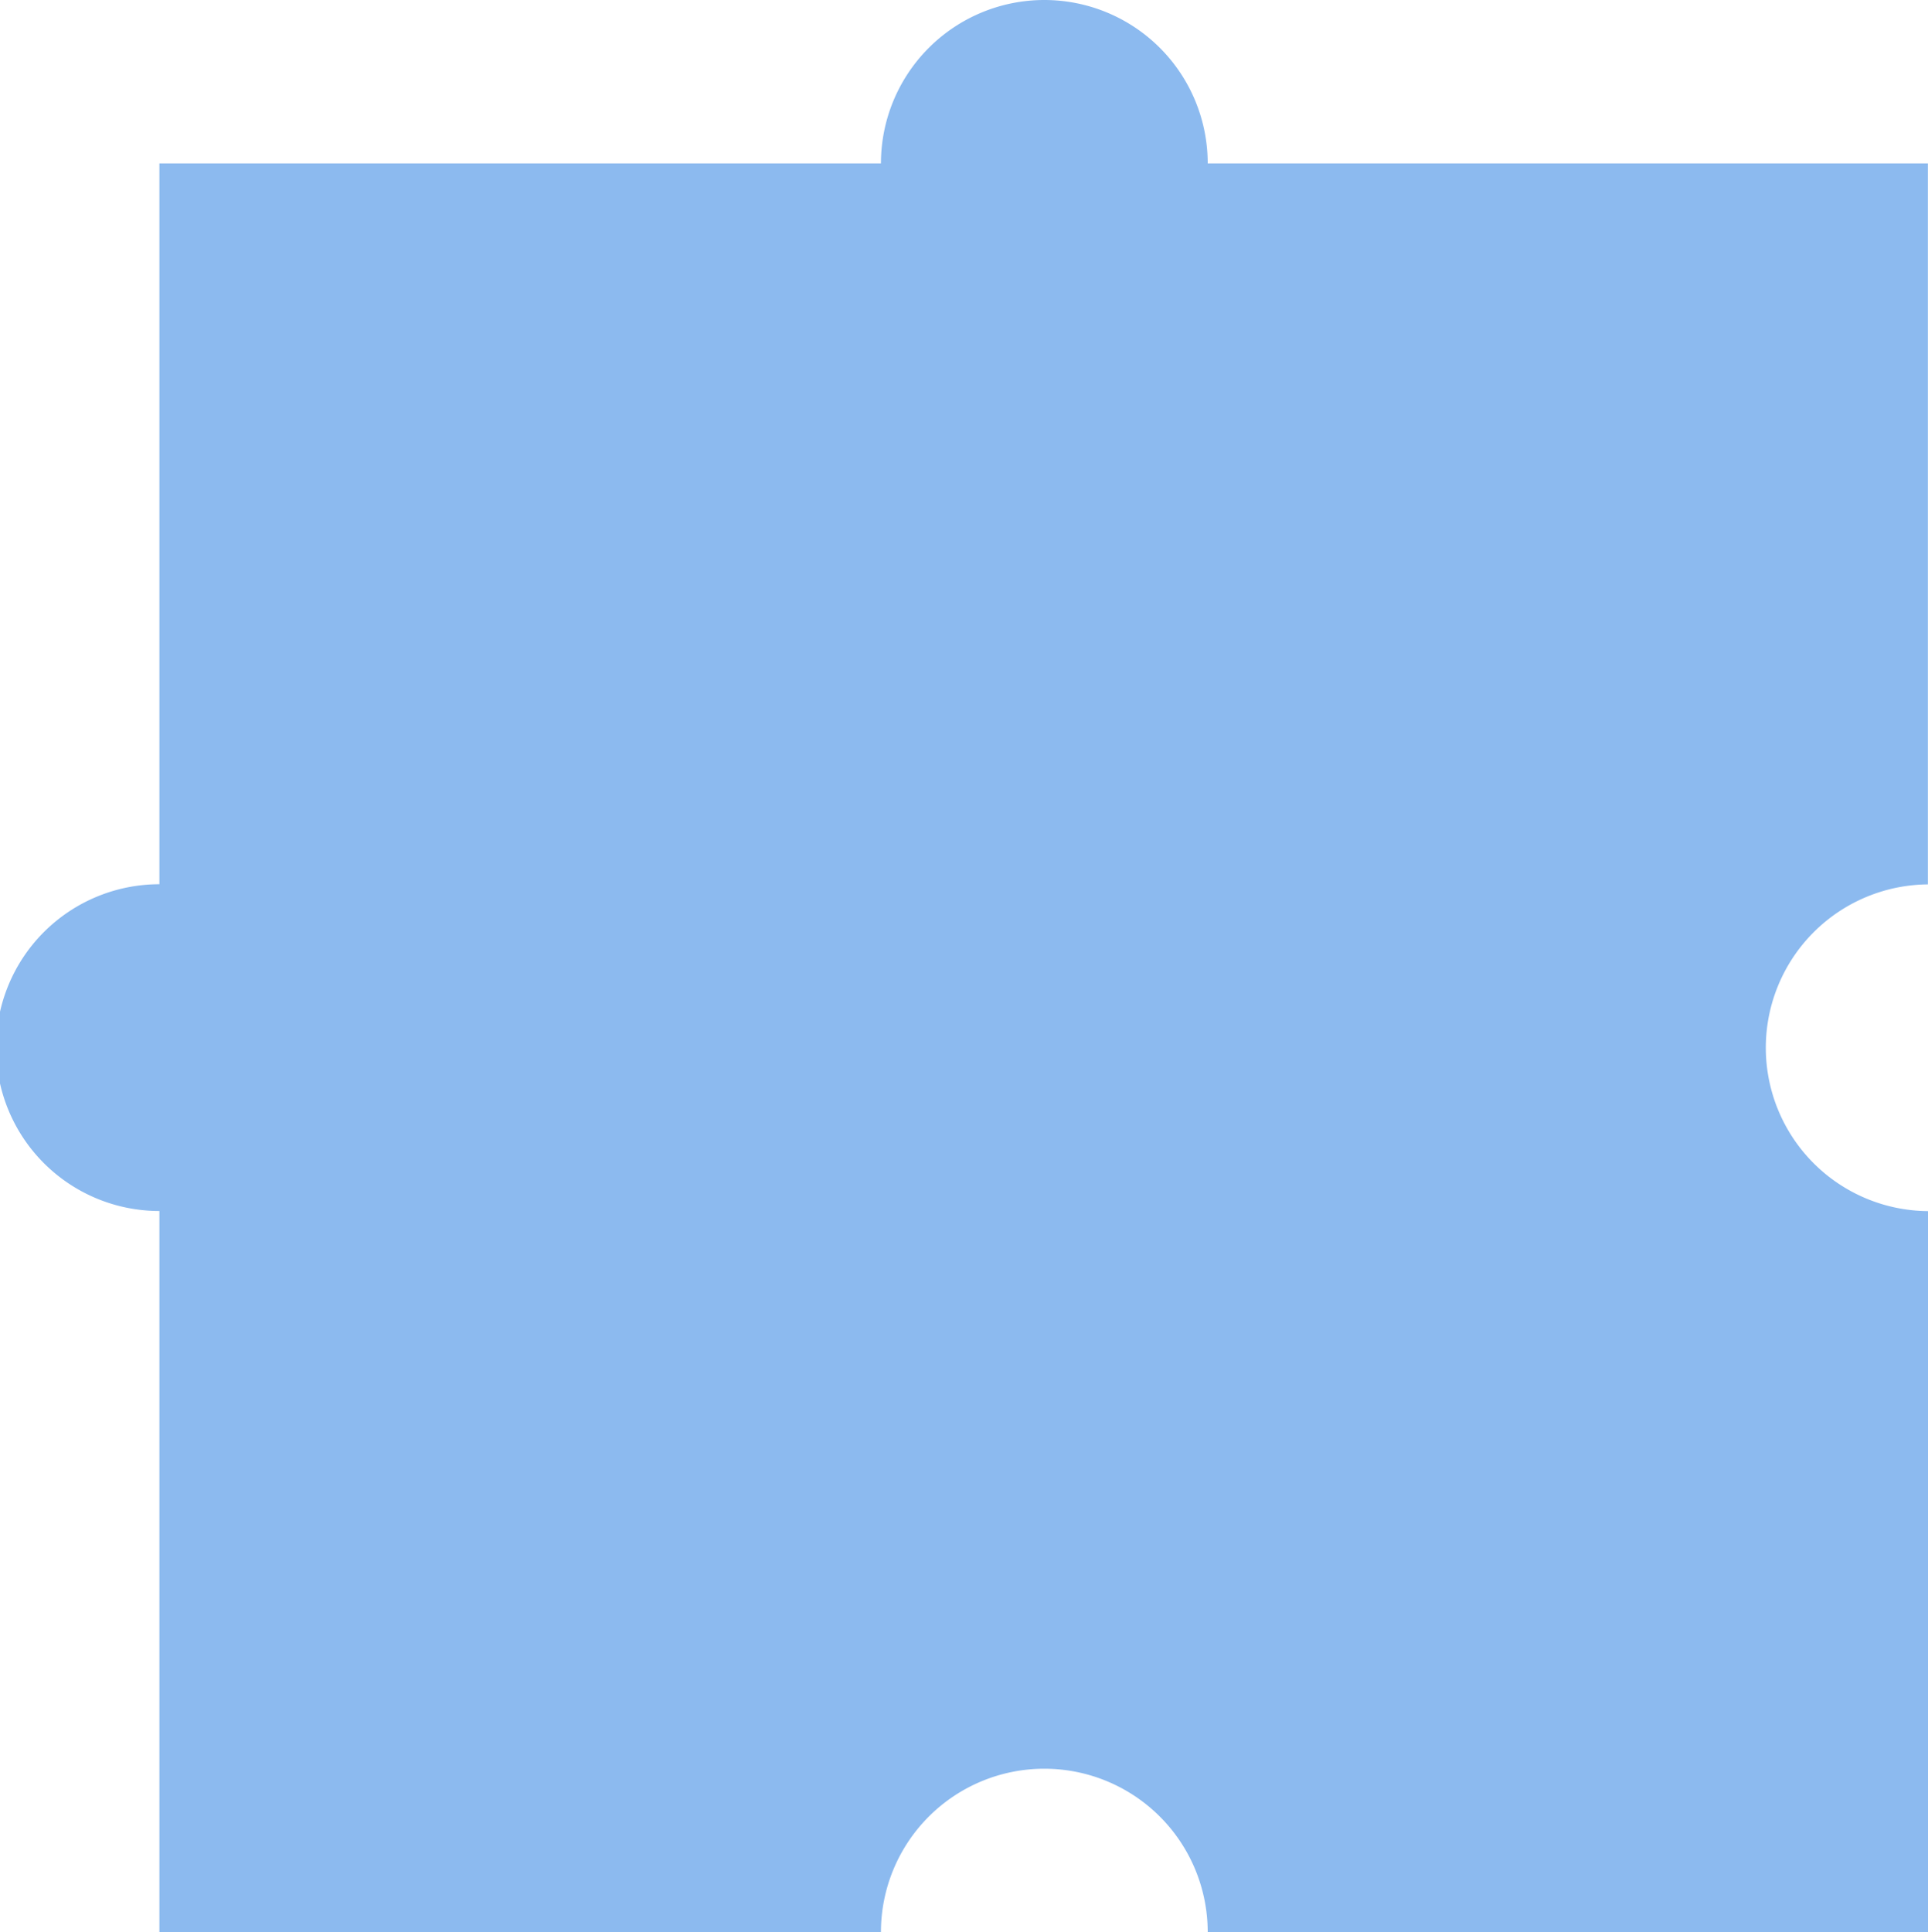 <svg id="Layer_1" data-name="Layer 1" xmlns="http://www.w3.org/2000/svg" viewBox="0 0 354.02 354.75"><defs><style>.cls-1{fill:#8cbaef;}</style></defs><path class="cls-1" d="M324.24,191.86a30,30,0,0,0,29.78,30V354.24H221.76a30,30,0,0,0-60,0H29.27V221.84a30,30,0,0,1,0-60V29.49H161.76a30,30,0,0,1,60,0H354V161.87A30,30,0,0,0,324.24,191.86Z" transform="translate(0 0.51)"/></svg>